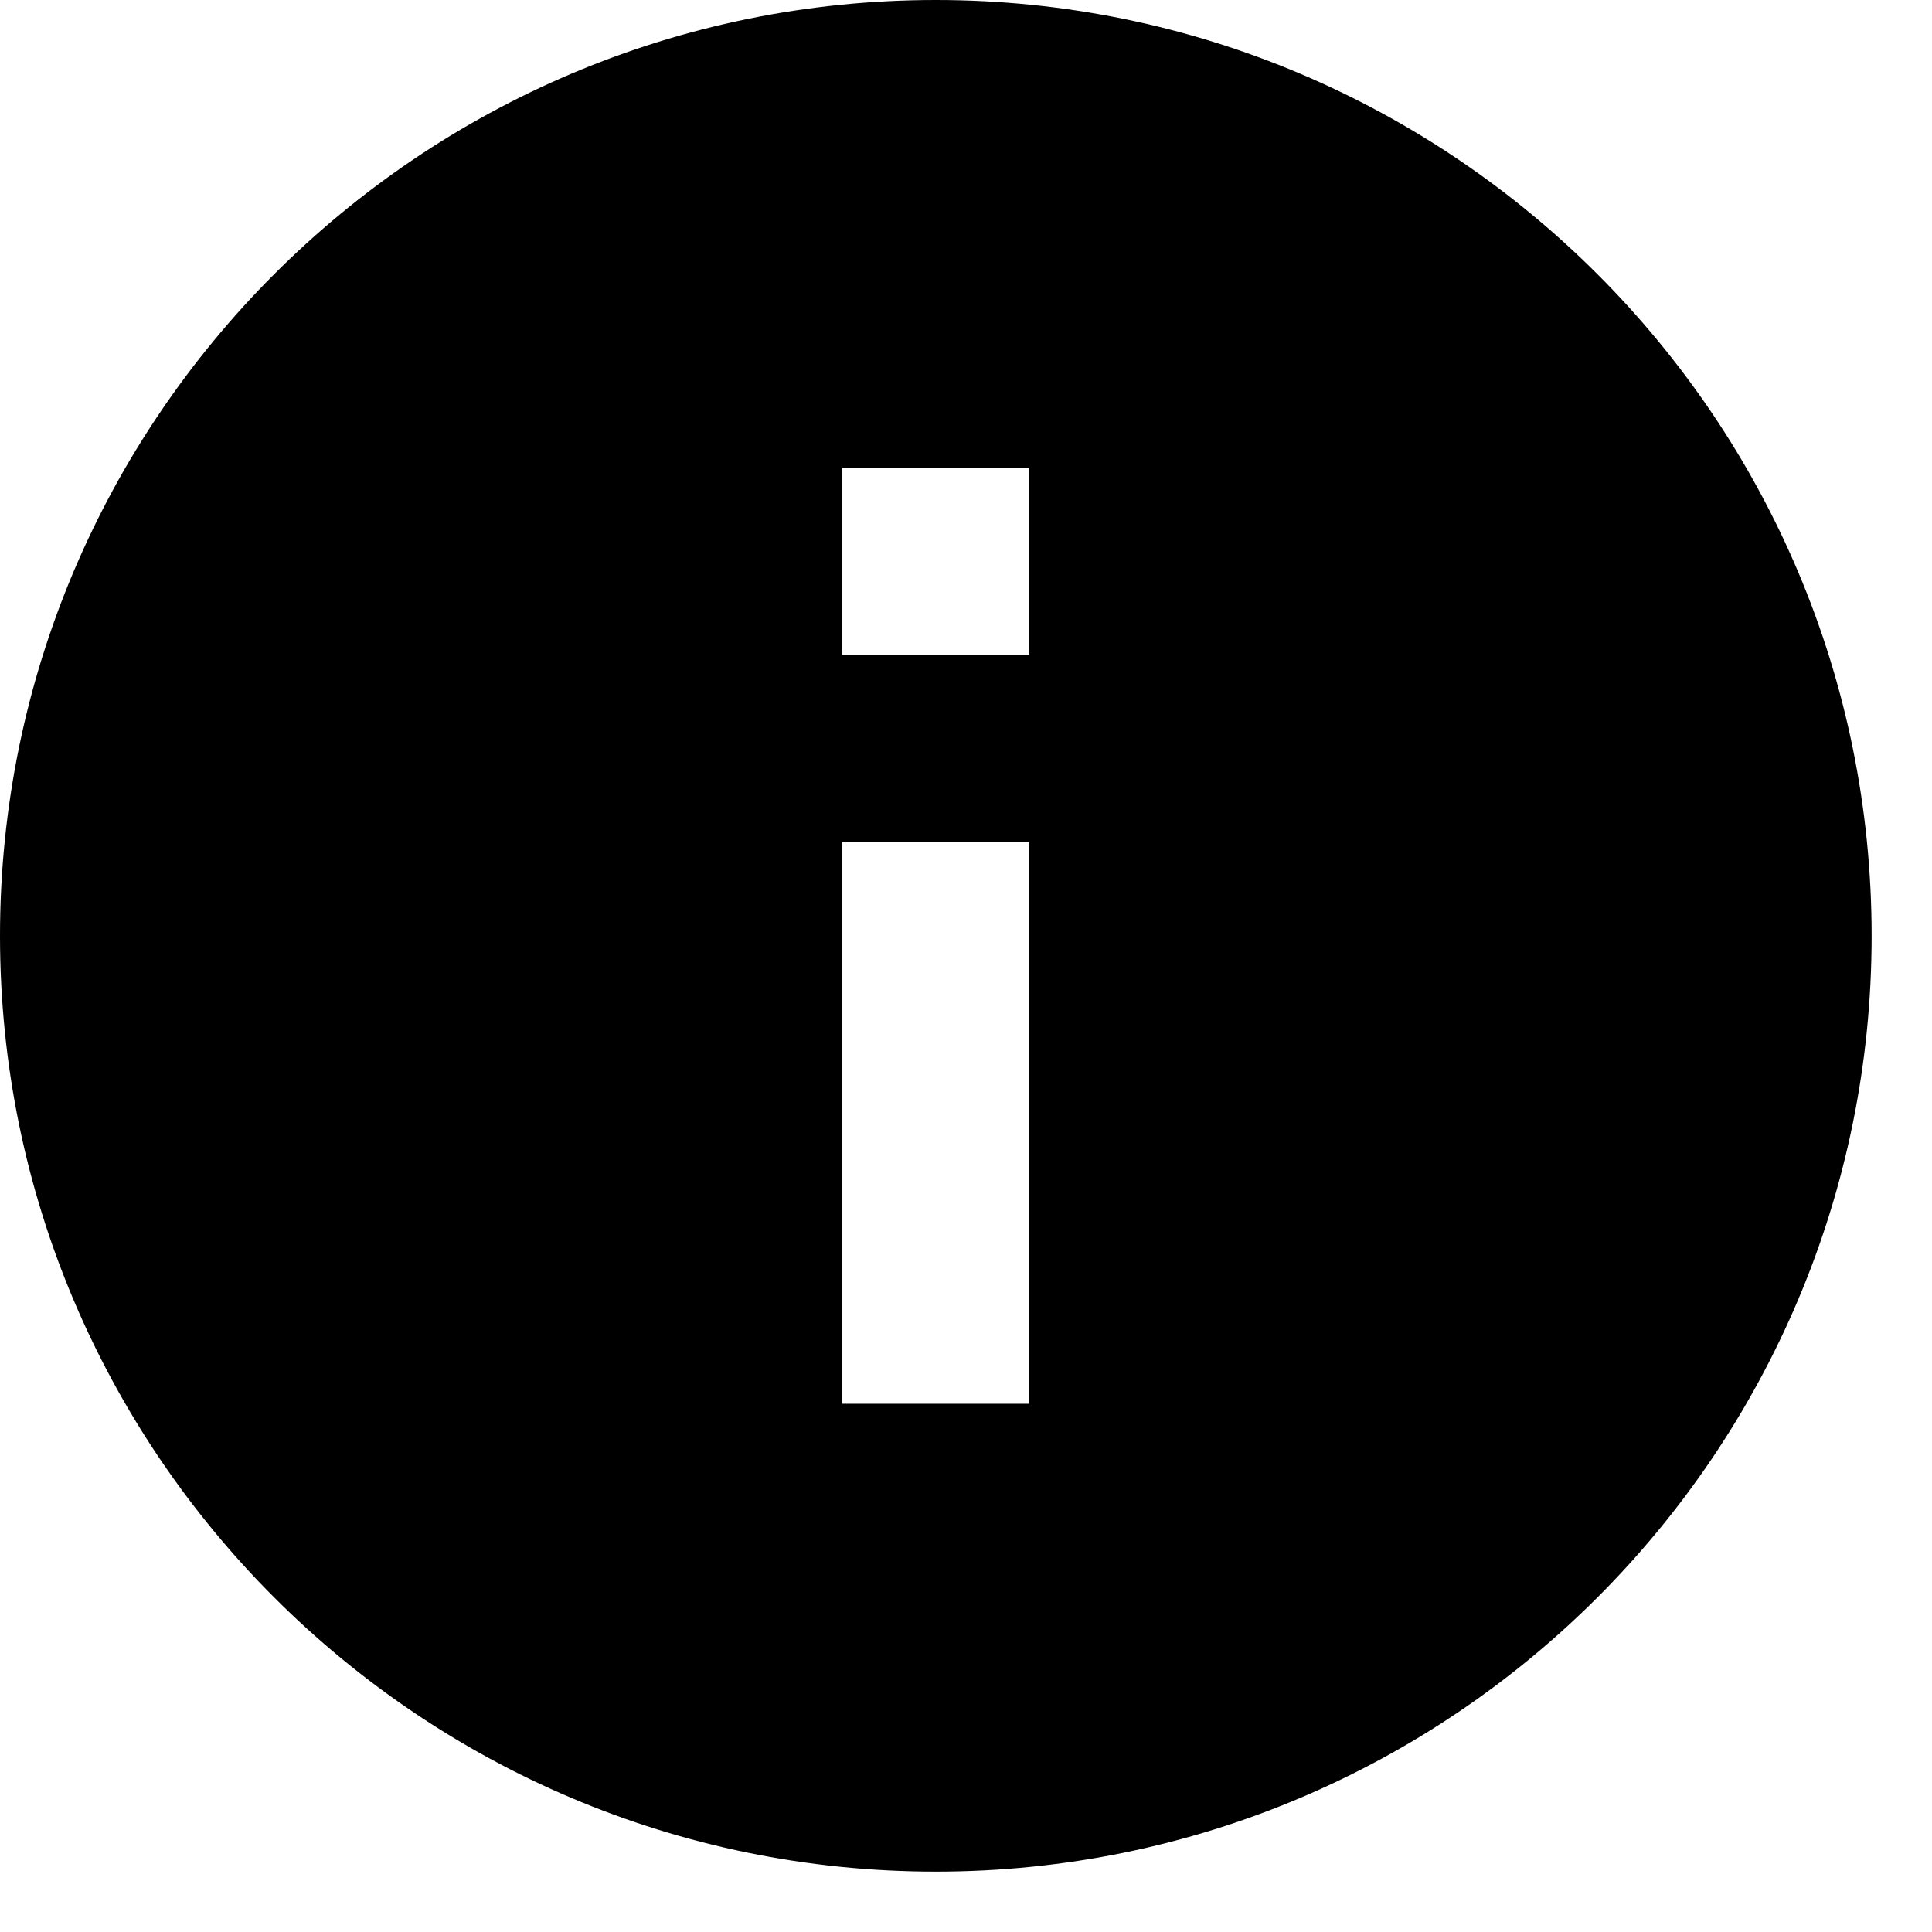 <svg width="24" height="24" viewBox="0 0 24 24" fill="none" xmlns="http://www.w3.org/2000/svg">
<path d="M11.625 0C5.208 0 0 5.208 0 11.625C0 18.042 5.208 23.25 11.625 23.25C18.042 23.25 23.25 18.042 23.25 11.625C23.25 5.208 18.042 0 11.625 0ZM12.787 17.438H10.463V10.463H12.787V17.438ZM12.787 8.137H10.463V5.812H12.787V8.137Z" fill="black"/>
</svg>
